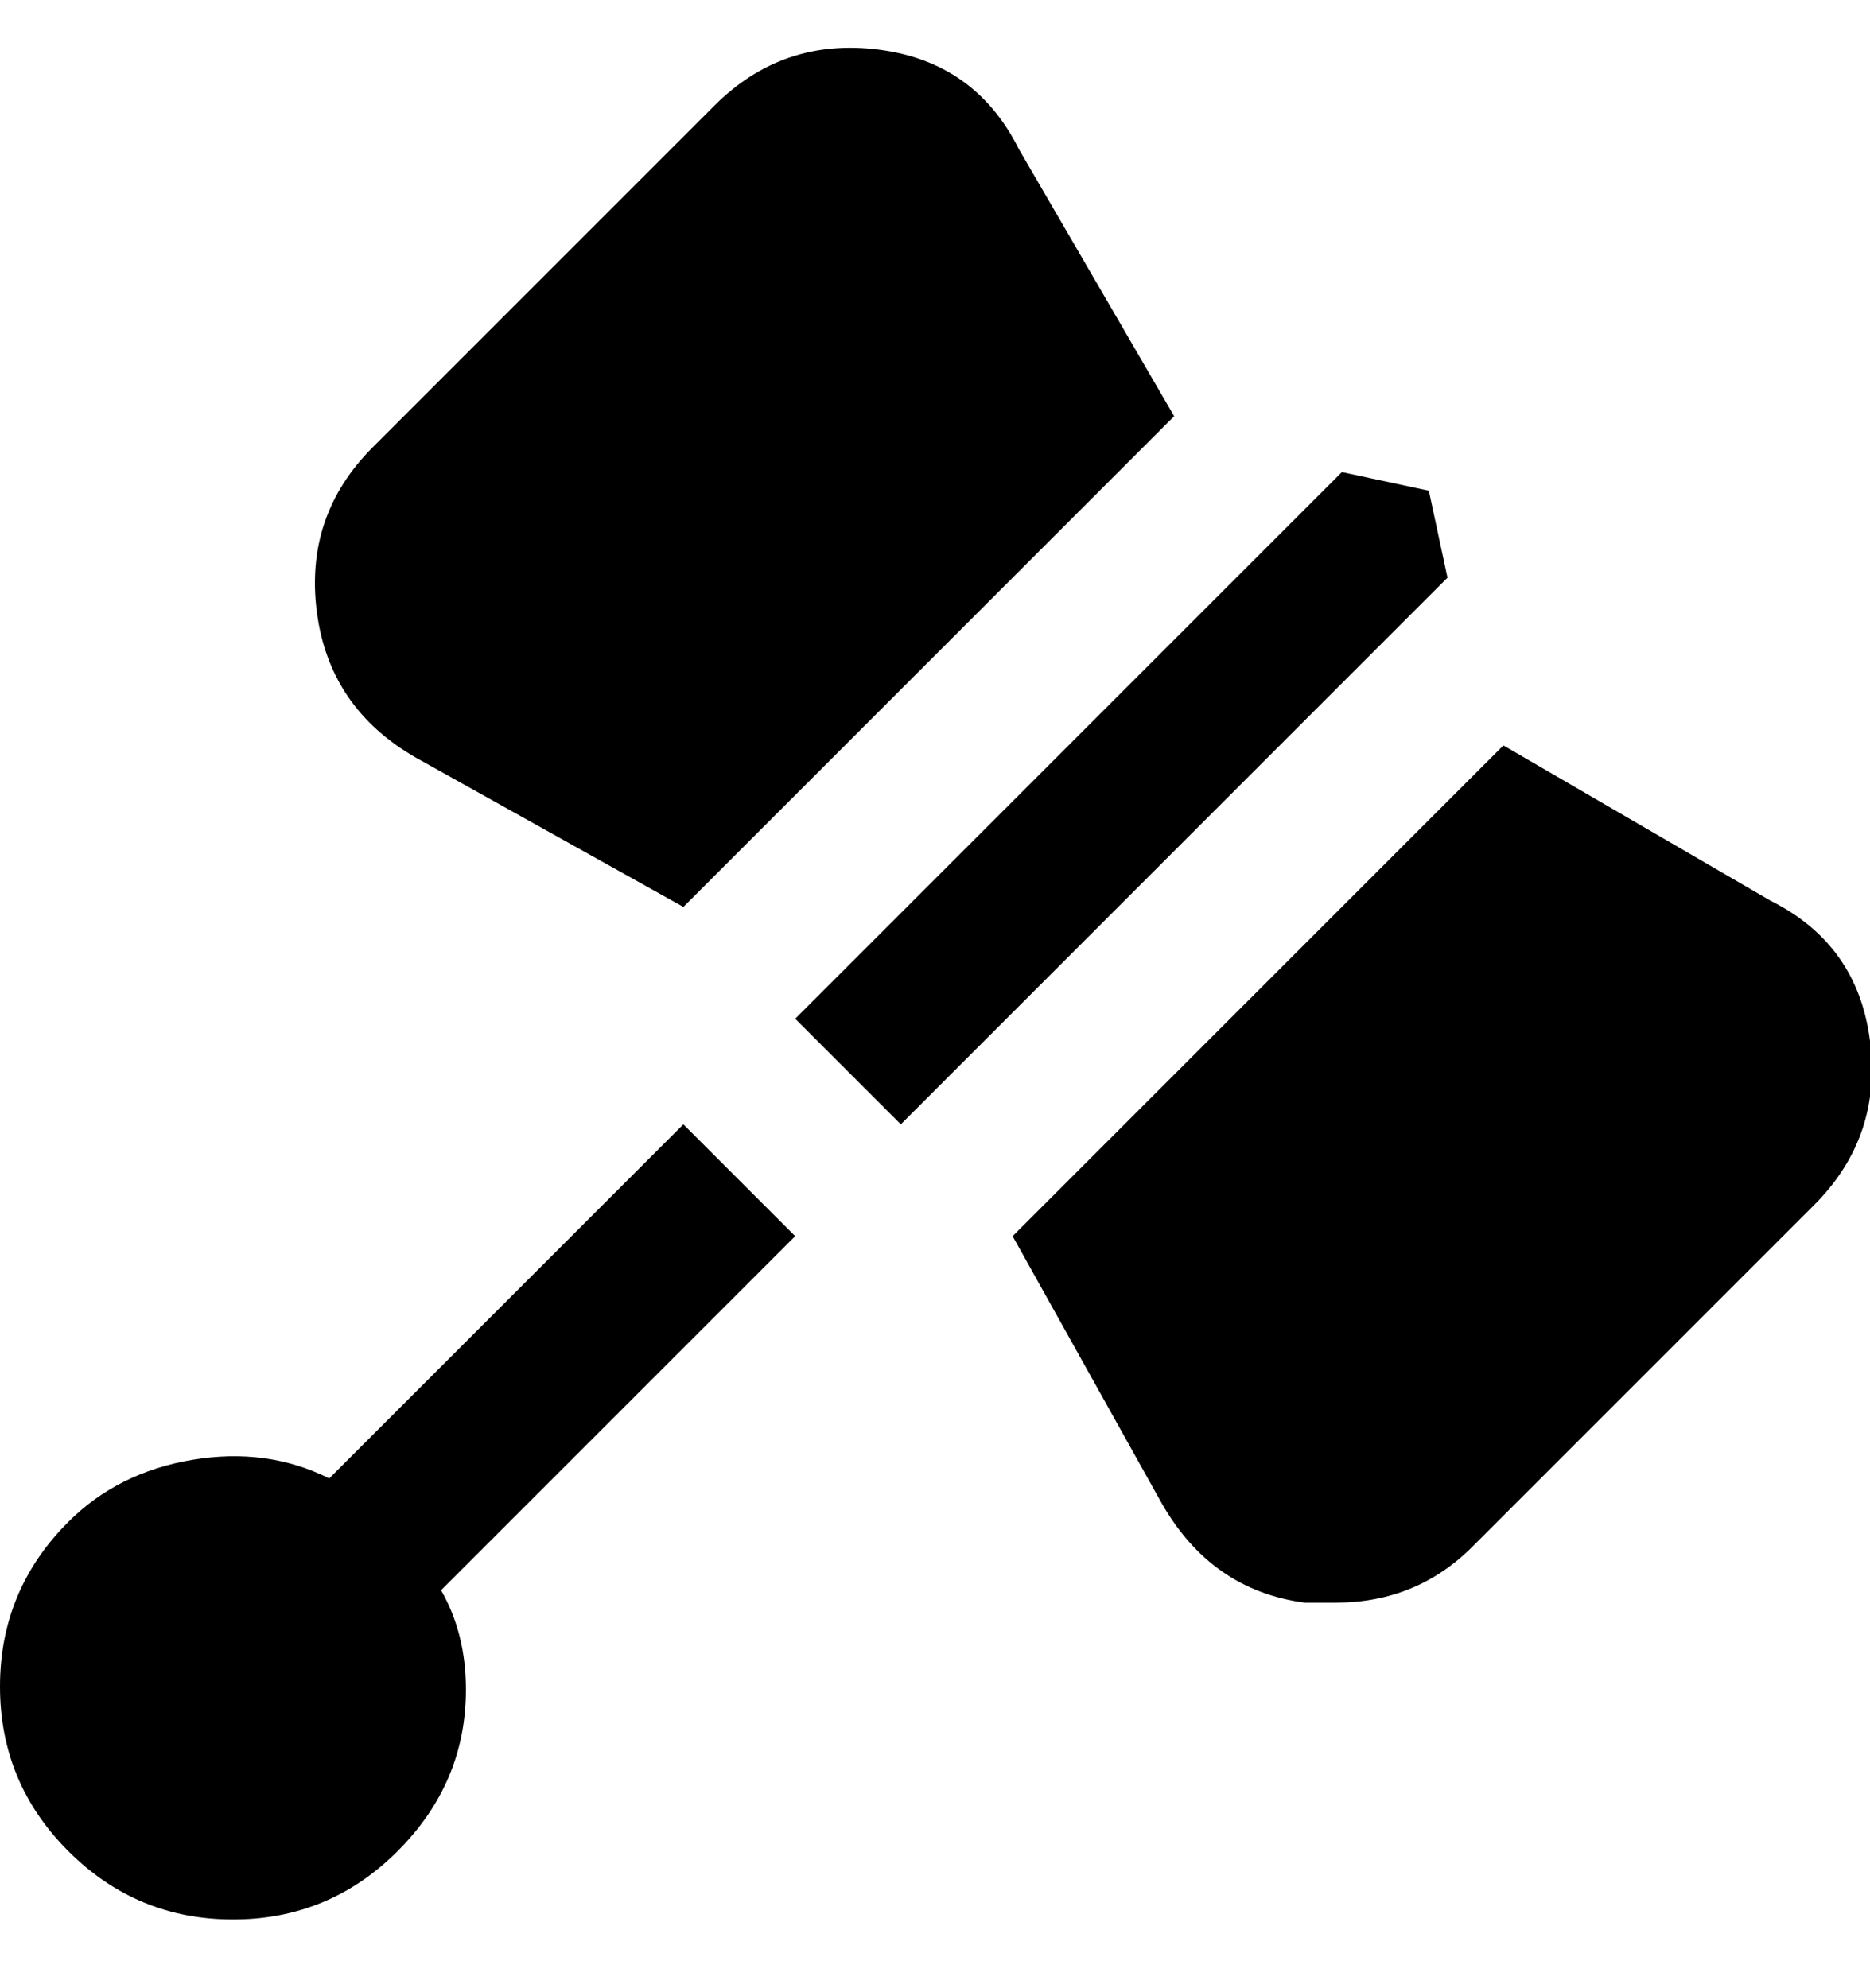 <svg viewBox="0 0 301.01 320" xmlns="http://www.w3.org/2000/svg"><path d="M292 194l-55 55q-9 9-22 9h-5q-15-2-23-16l-24-43 79-79 43 25q14 7 16 22.5t-9 26.5zM67 122l43 24 79-79-25-43q-7-14-22.5-16T115 17L60 72q-11 11-9 26.5T67 122zm166-29l-3-14-14-3-88 88 17 17 88-88zm-123 88l-57 57q-10-5-22-3t-20 10Q0 256 0 271.5T11 298q11 11 26.5 11T64 298q11-11 11-26 0-9-4-16l57-57-18-18z"/></svg>